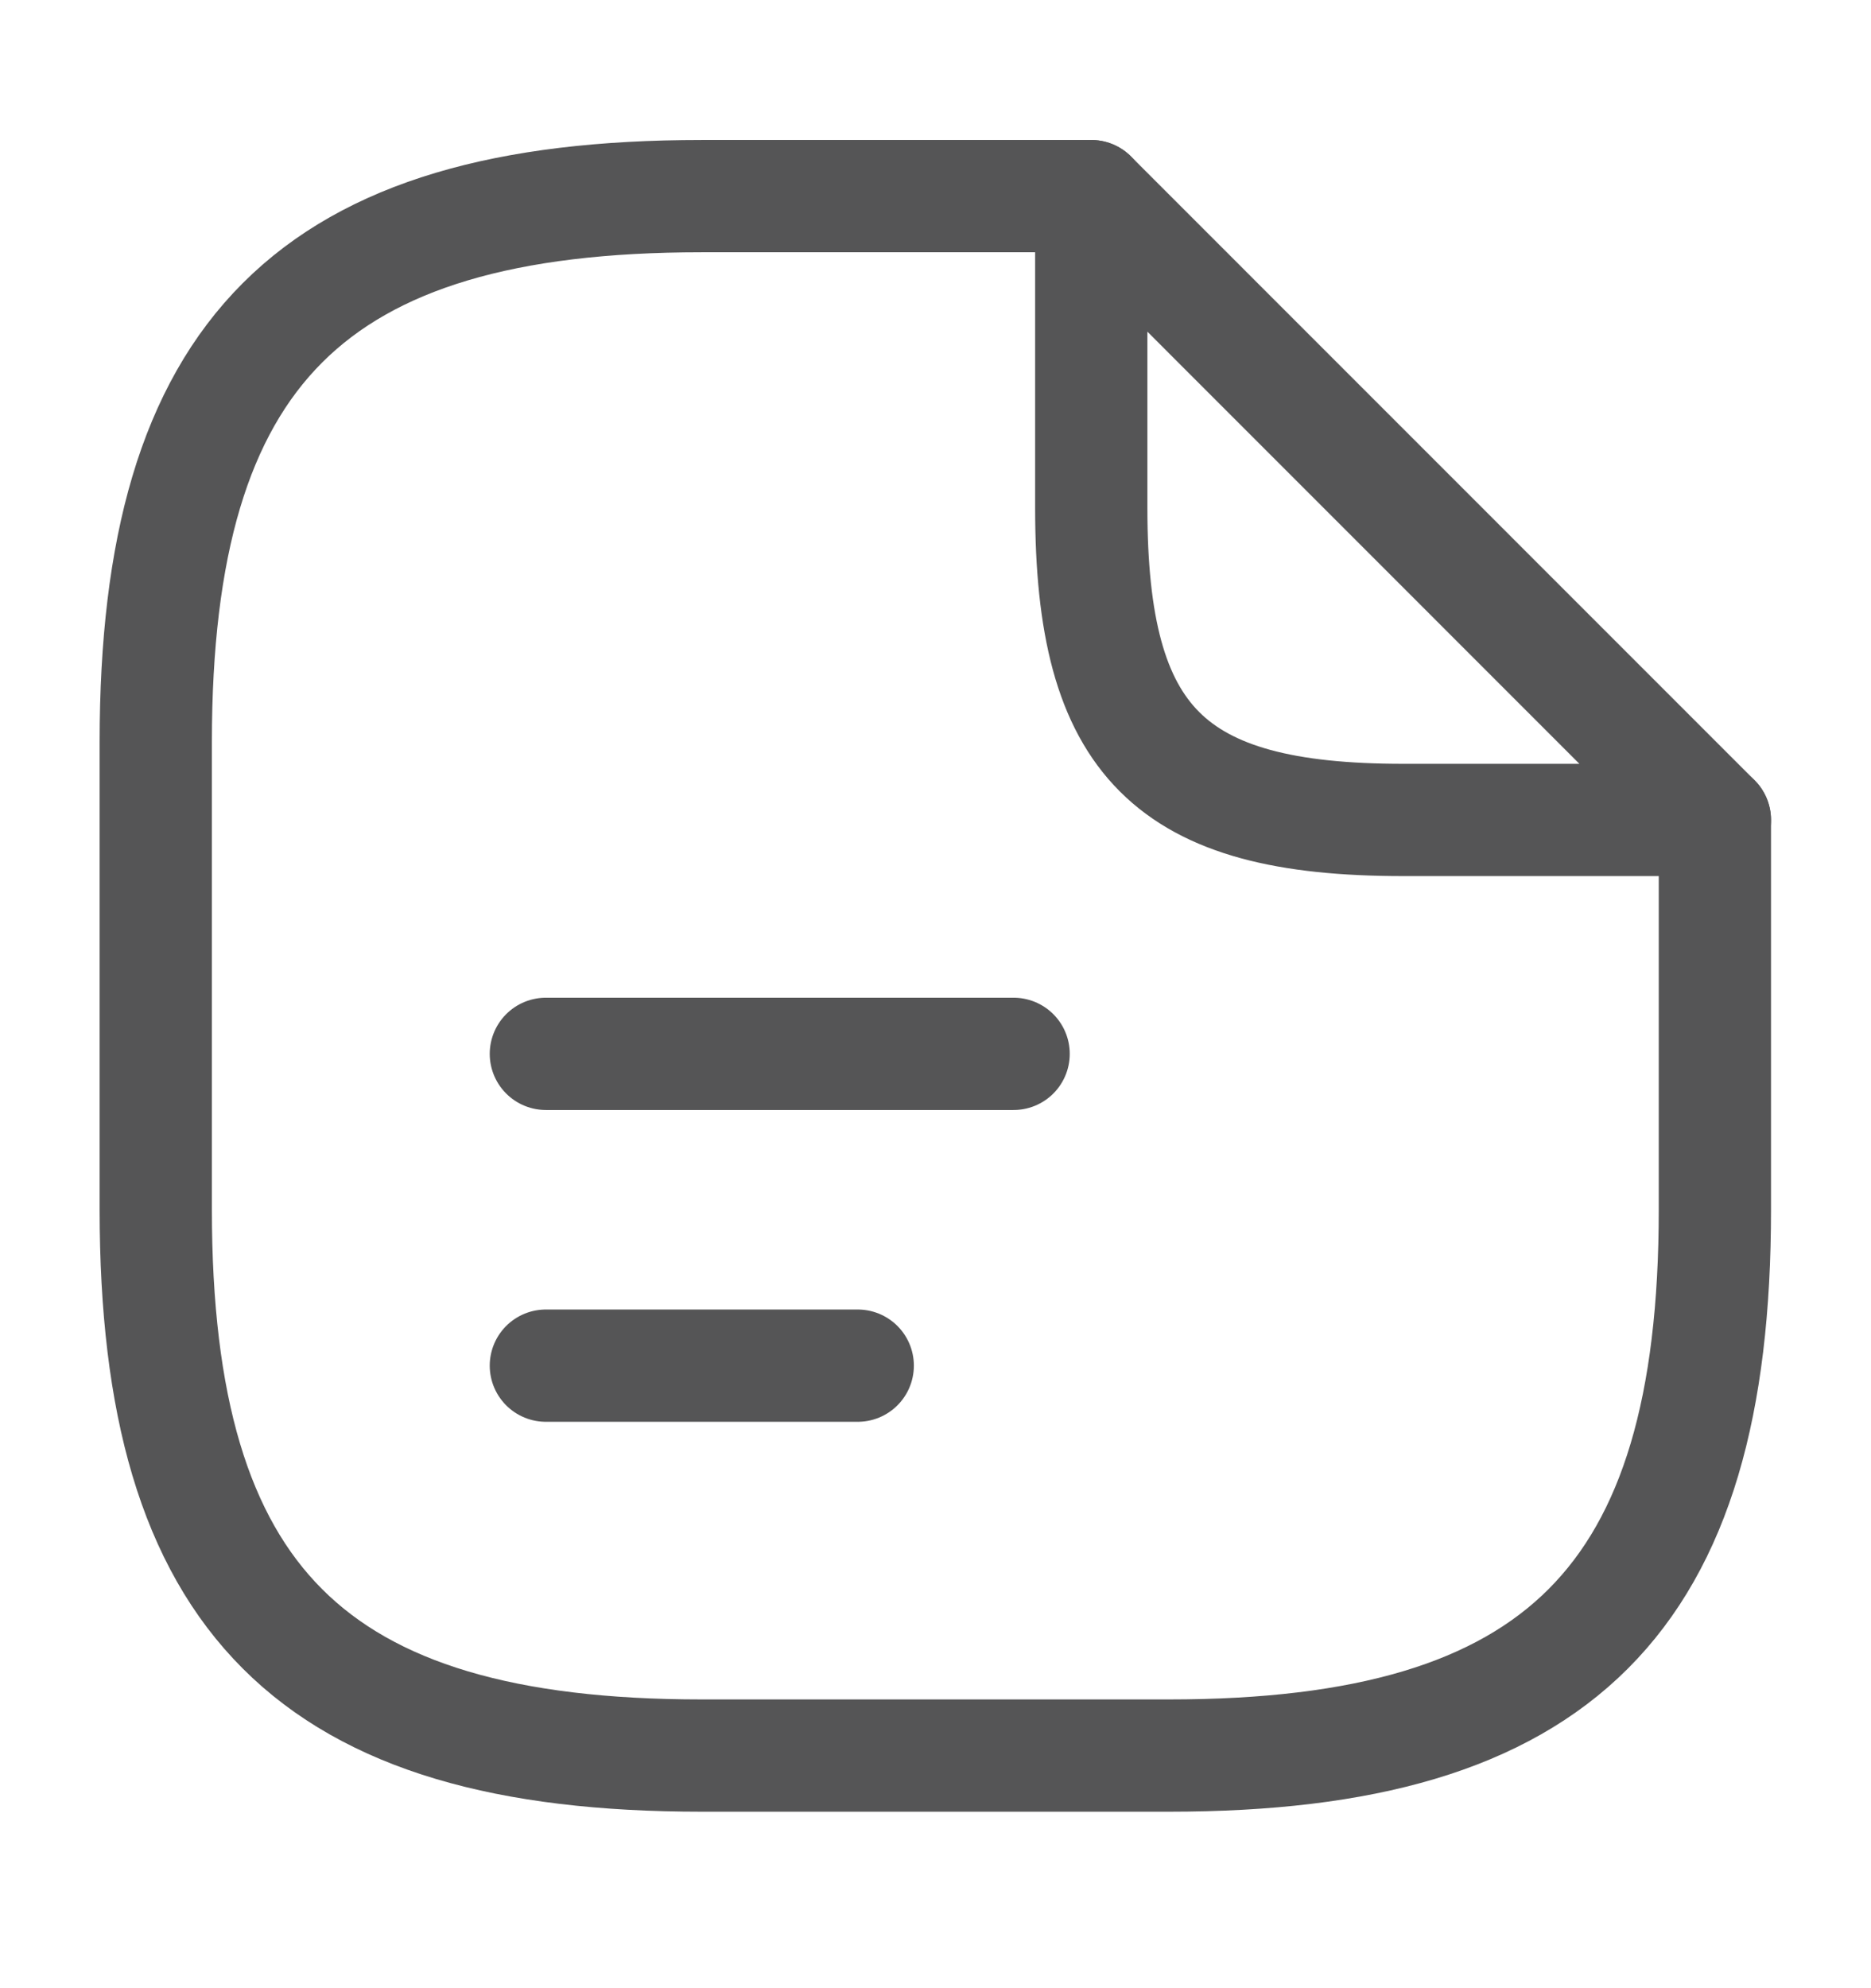 <svg width="16" height="17" viewBox="0 0 16 17" fill="none" xmlns="http://www.w3.org/2000/svg">
<path d="M14.665 7.011V10.344C14.665 13.677 13.332 15.011 9.999 15.011H5.999C2.665 15.011 1.332 13.677 1.332 10.344V6.344C1.332 3.011 2.665 1.677 5.999 1.677H9.332" stroke="#555556" stroke-width="0.96" stroke-linecap="round" stroke-linejoin="round"/>
<path d="M14.665 7.011H11.999C9.999 7.011 9.332 6.344 9.332 4.344V1.677L14.665 7.011Z" stroke="#555556" stroke-width="0.96" stroke-linecap="round" stroke-linejoin="round"/>
<path d="M4.668 9.011H8.668" stroke="#555556" stroke-width="0.96" stroke-linecap="round" stroke-linejoin="round"/>
<path d="M4.668 11.677H7.335" stroke="#555556" stroke-width="0.96" stroke-linecap="round" stroke-linejoin="round"/>
</svg>
